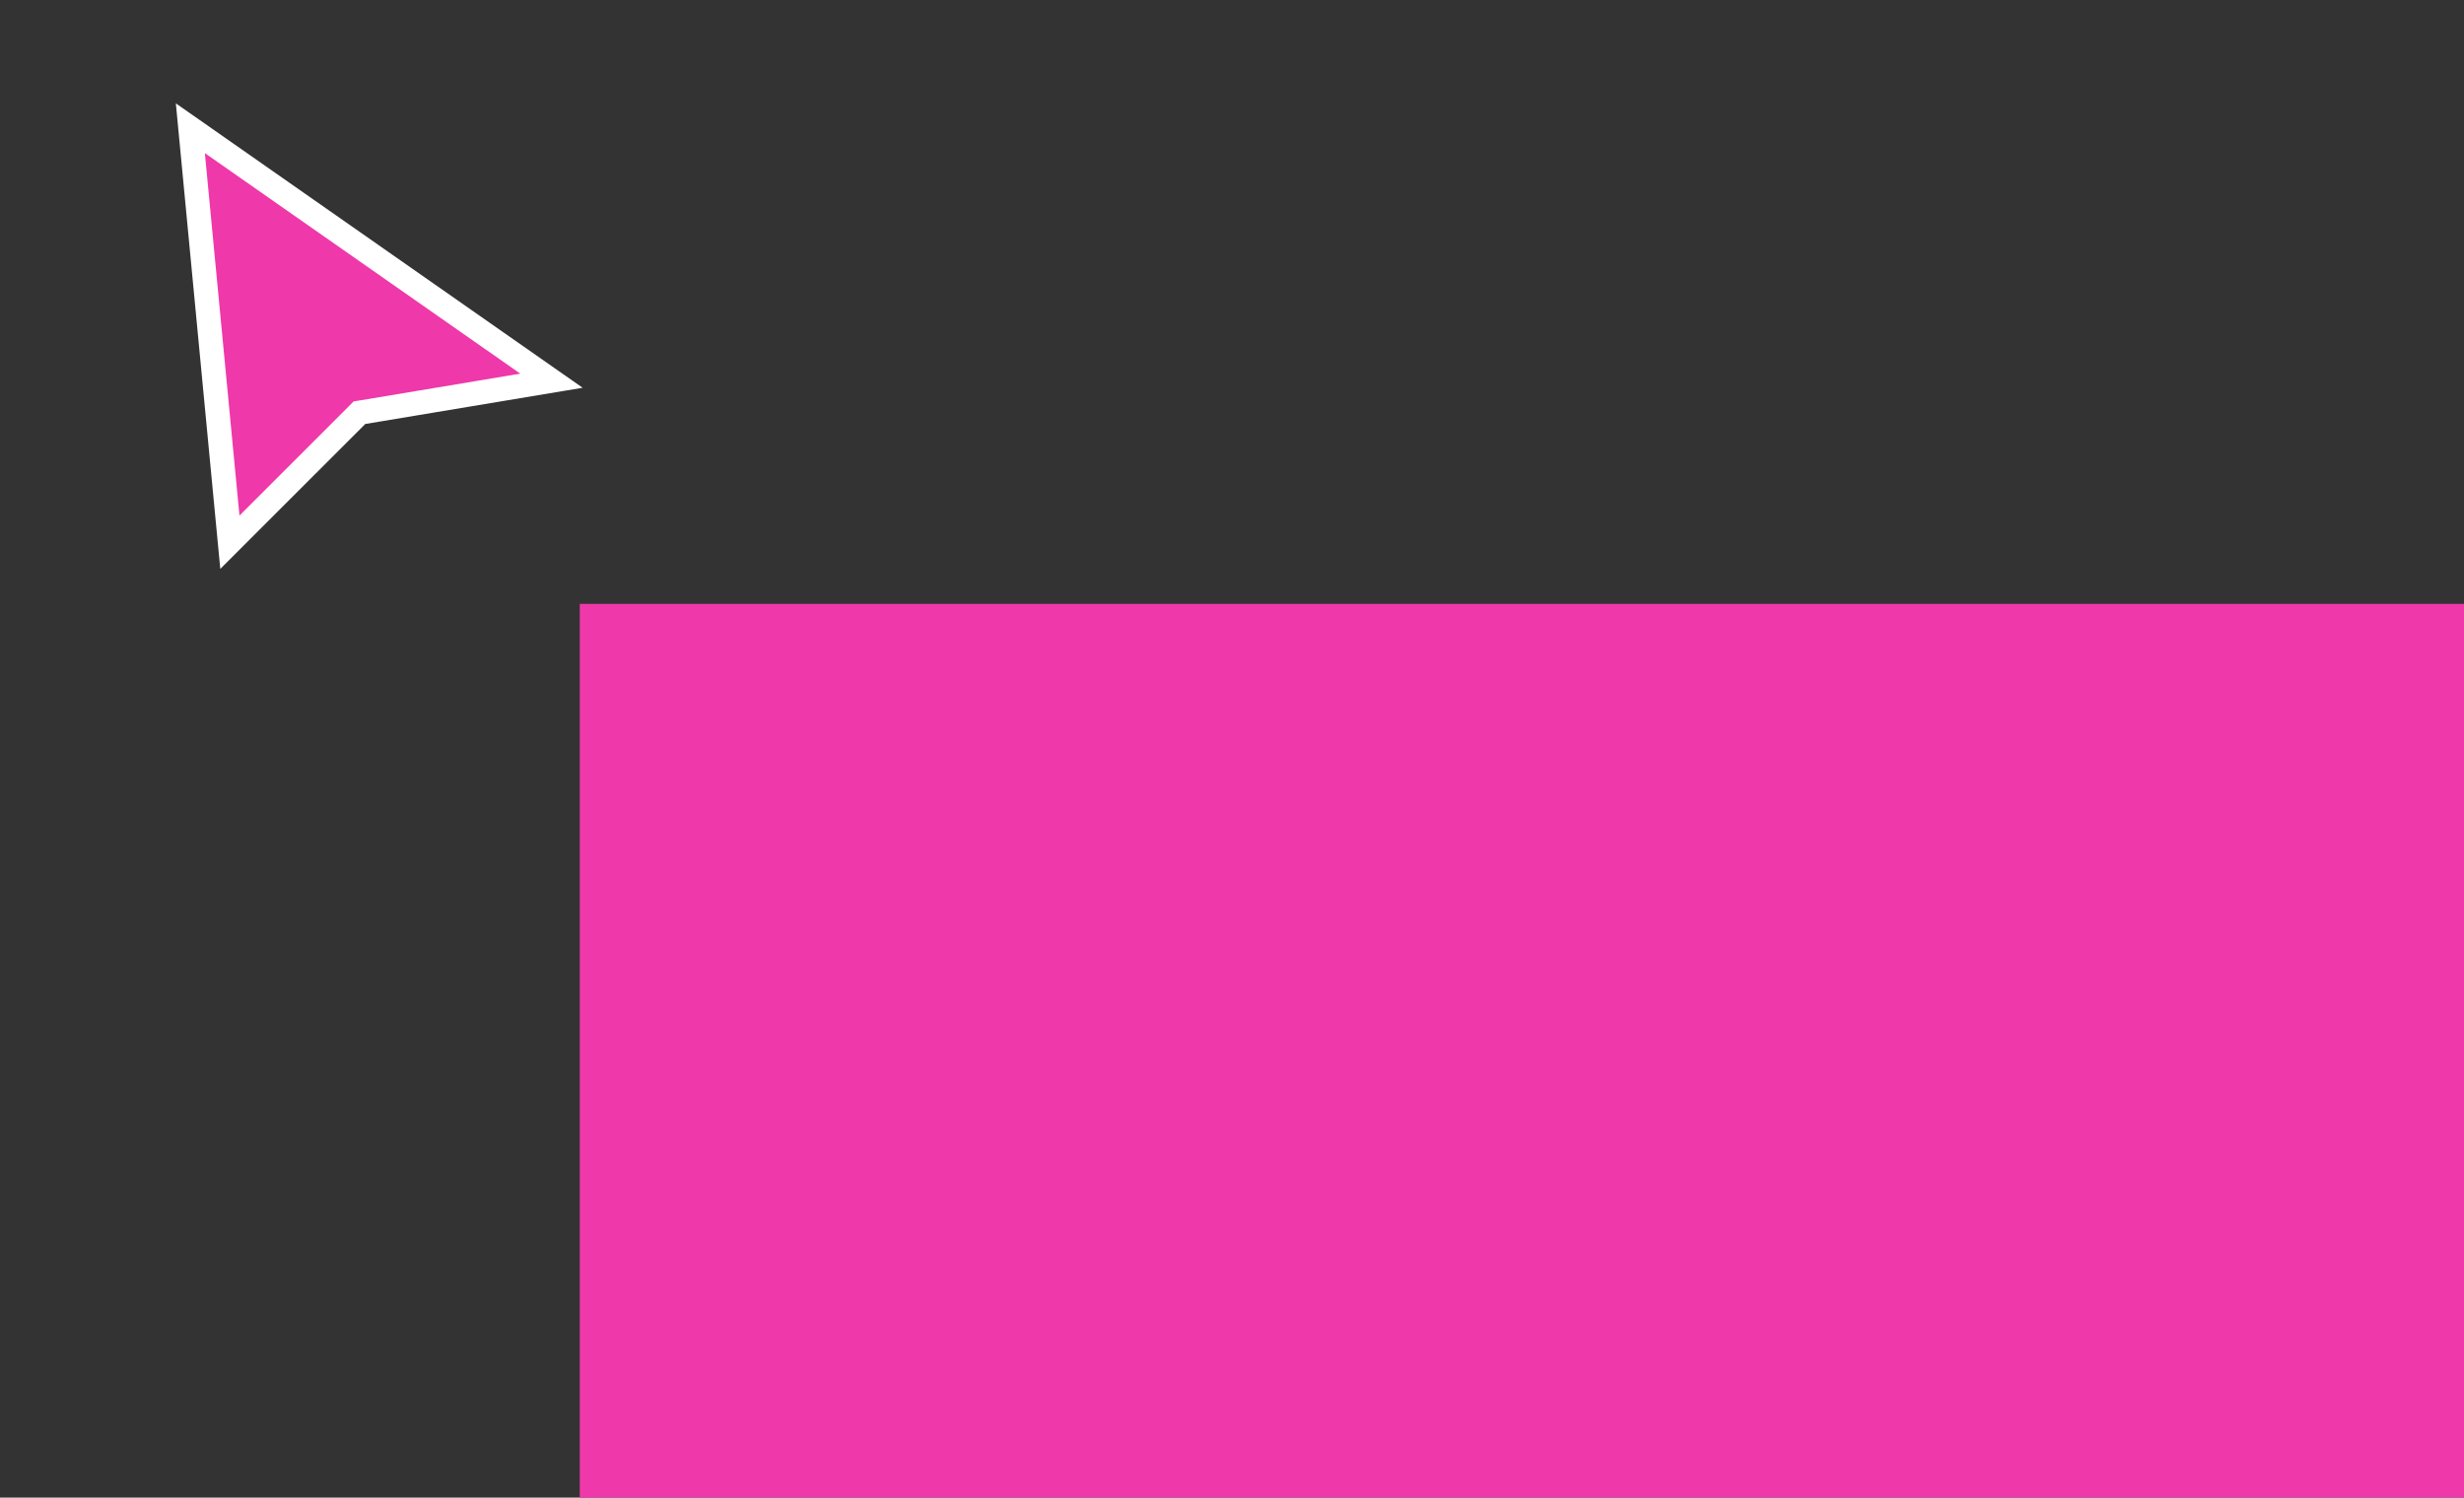 <svg width="102" height="62" viewBox="0 0 102 62" fill="none" xmlns="http://www.w3.org/2000/svg">
<rect x="0" y="0" width="102" height="62" fill="#333333" stroke="none"/>
<path d="M9.516 22.449L7.88 5.309L22.829 15.761L15.037 17.06L14.879 17.086L14.766 17.2L9.516 22.449Z" fill="#EF38A9" stroke="white"/>
<rect x="24" y="24.999" width="78" height="37" fill="#EF38A9"/>
</svg>
